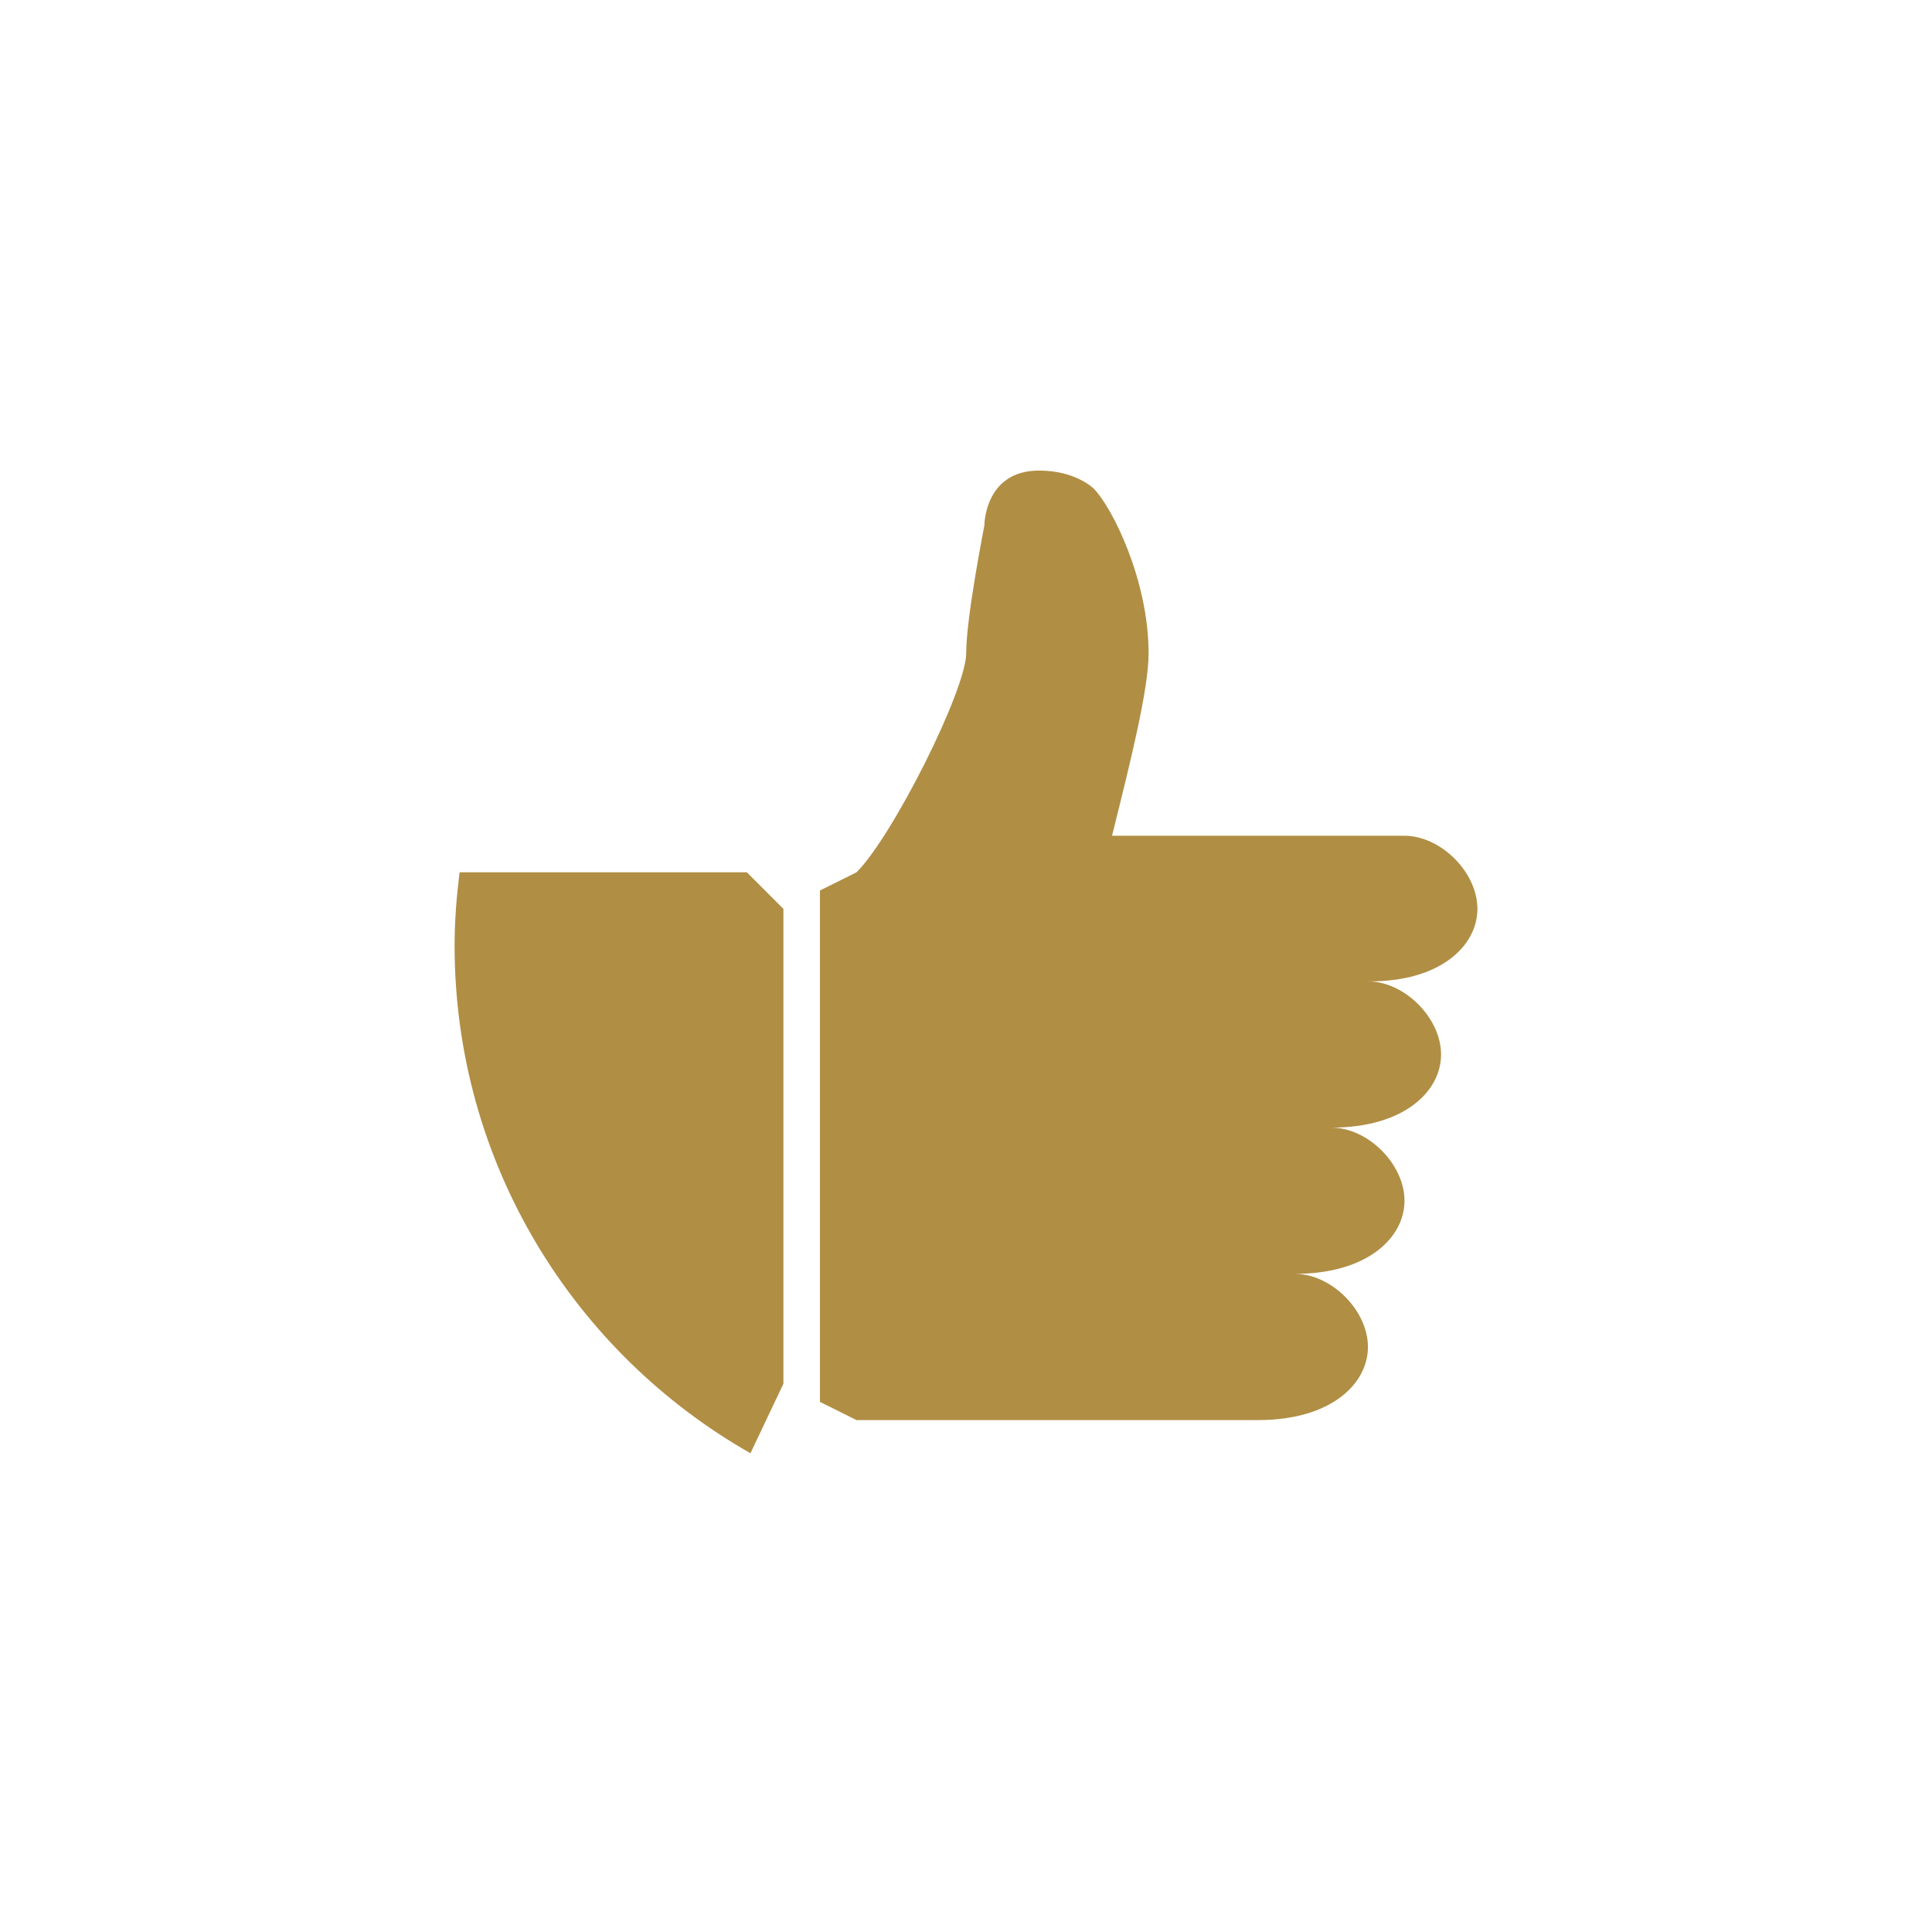 <svg width="170" height="170" viewBox="0 0 170 170" fill="none" xmlns="http://www.w3.org/2000/svg">
<g filter="url(#filter0_ii)">
<circle cx="85" cy="85" r="85" fill="white"/>
</g>
<path d="M40.44 76.756C40.176 78.865 40 81.01 40 83.189C40 102.35 50.494 119.031 66.033 127.873L68.934 121.756V79.973L65.717 76.756H40.44ZM130 79.973C130 76.756 126.783 73.539 123.566 73.539H97.85C99.449 67.106 101.066 60.69 101.066 57.473C101.066 51.039 97.85 44.623 96.25 43.006C96.215 42.971 94.65 41.406 91.434 41.406C86.617 41.406 86.617 46.223 86.617 46.223C86.617 46.31 85.018 54.256 85.018 57.473C85.018 60.69 78.584 73.539 75.367 76.756L72.15 78.356V123.355L75.367 124.955H110.717C117.15 124.955 120.367 121.738 120.367 118.521C120.367 115.305 117.15 112.088 113.934 112.088C120.367 112.088 123.584 108.871 123.584 105.654C123.584 102.438 120.367 99.221 117.15 99.221C123.584 99.221 126.801 96.004 126.801 92.787C126.801 89.57 123.584 86.353 120.367 86.353C126.783 86.406 130 83.189 130 79.973Z" fill="#B08E44"/>
<defs>
<filter id="filter0_ii" x="-5" y="-5" width="180" height="180" filterUnits="userSpaceOnUse" color-interpolation-filters="sRGB">
<feFlood flood-opacity="0" result="BackgroundImageFix"/>
<feBlend mode="normal" in="SourceGraphic" in2="BackgroundImageFix" result="shape"/>
<feColorMatrix in="SourceAlpha" type="matrix" values="0 0 0 0 0 0 0 0 0 0 0 0 0 0 0 0 0 0 127 0" result="hardAlpha"/>
<feOffset dx="-5" dy="-5"/>
<feGaussianBlur stdDeviation="10"/>
<feComposite in2="hardAlpha" operator="arithmetic" k2="-1" k3="1"/>
<feColorMatrix type="matrix" values="0 0 0 0 0 0 0 0 0 0 0 0 0 0 0 0 0 0 0.5 0"/>
<feBlend mode="normal" in2="shape" result="effect1_innerShadow"/>
<feColorMatrix in="SourceAlpha" type="matrix" values="0 0 0 0 0 0 0 0 0 0 0 0 0 0 0 0 0 0 127 0" result="hardAlpha"/>
<feOffset dx="5" dy="5"/>
<feGaussianBlur stdDeviation="10"/>
<feComposite in2="hardAlpha" operator="arithmetic" k2="-1" k3="1"/>
<feColorMatrix type="matrix" values="0 0 0 0 0 0 0 0 0 0 0 0 0 0 0 0 0 0 0.5 0"/>
<feBlend mode="normal" in2="effect1_innerShadow" result="effect2_innerShadow"/>
</filter>
</defs>
</svg>
